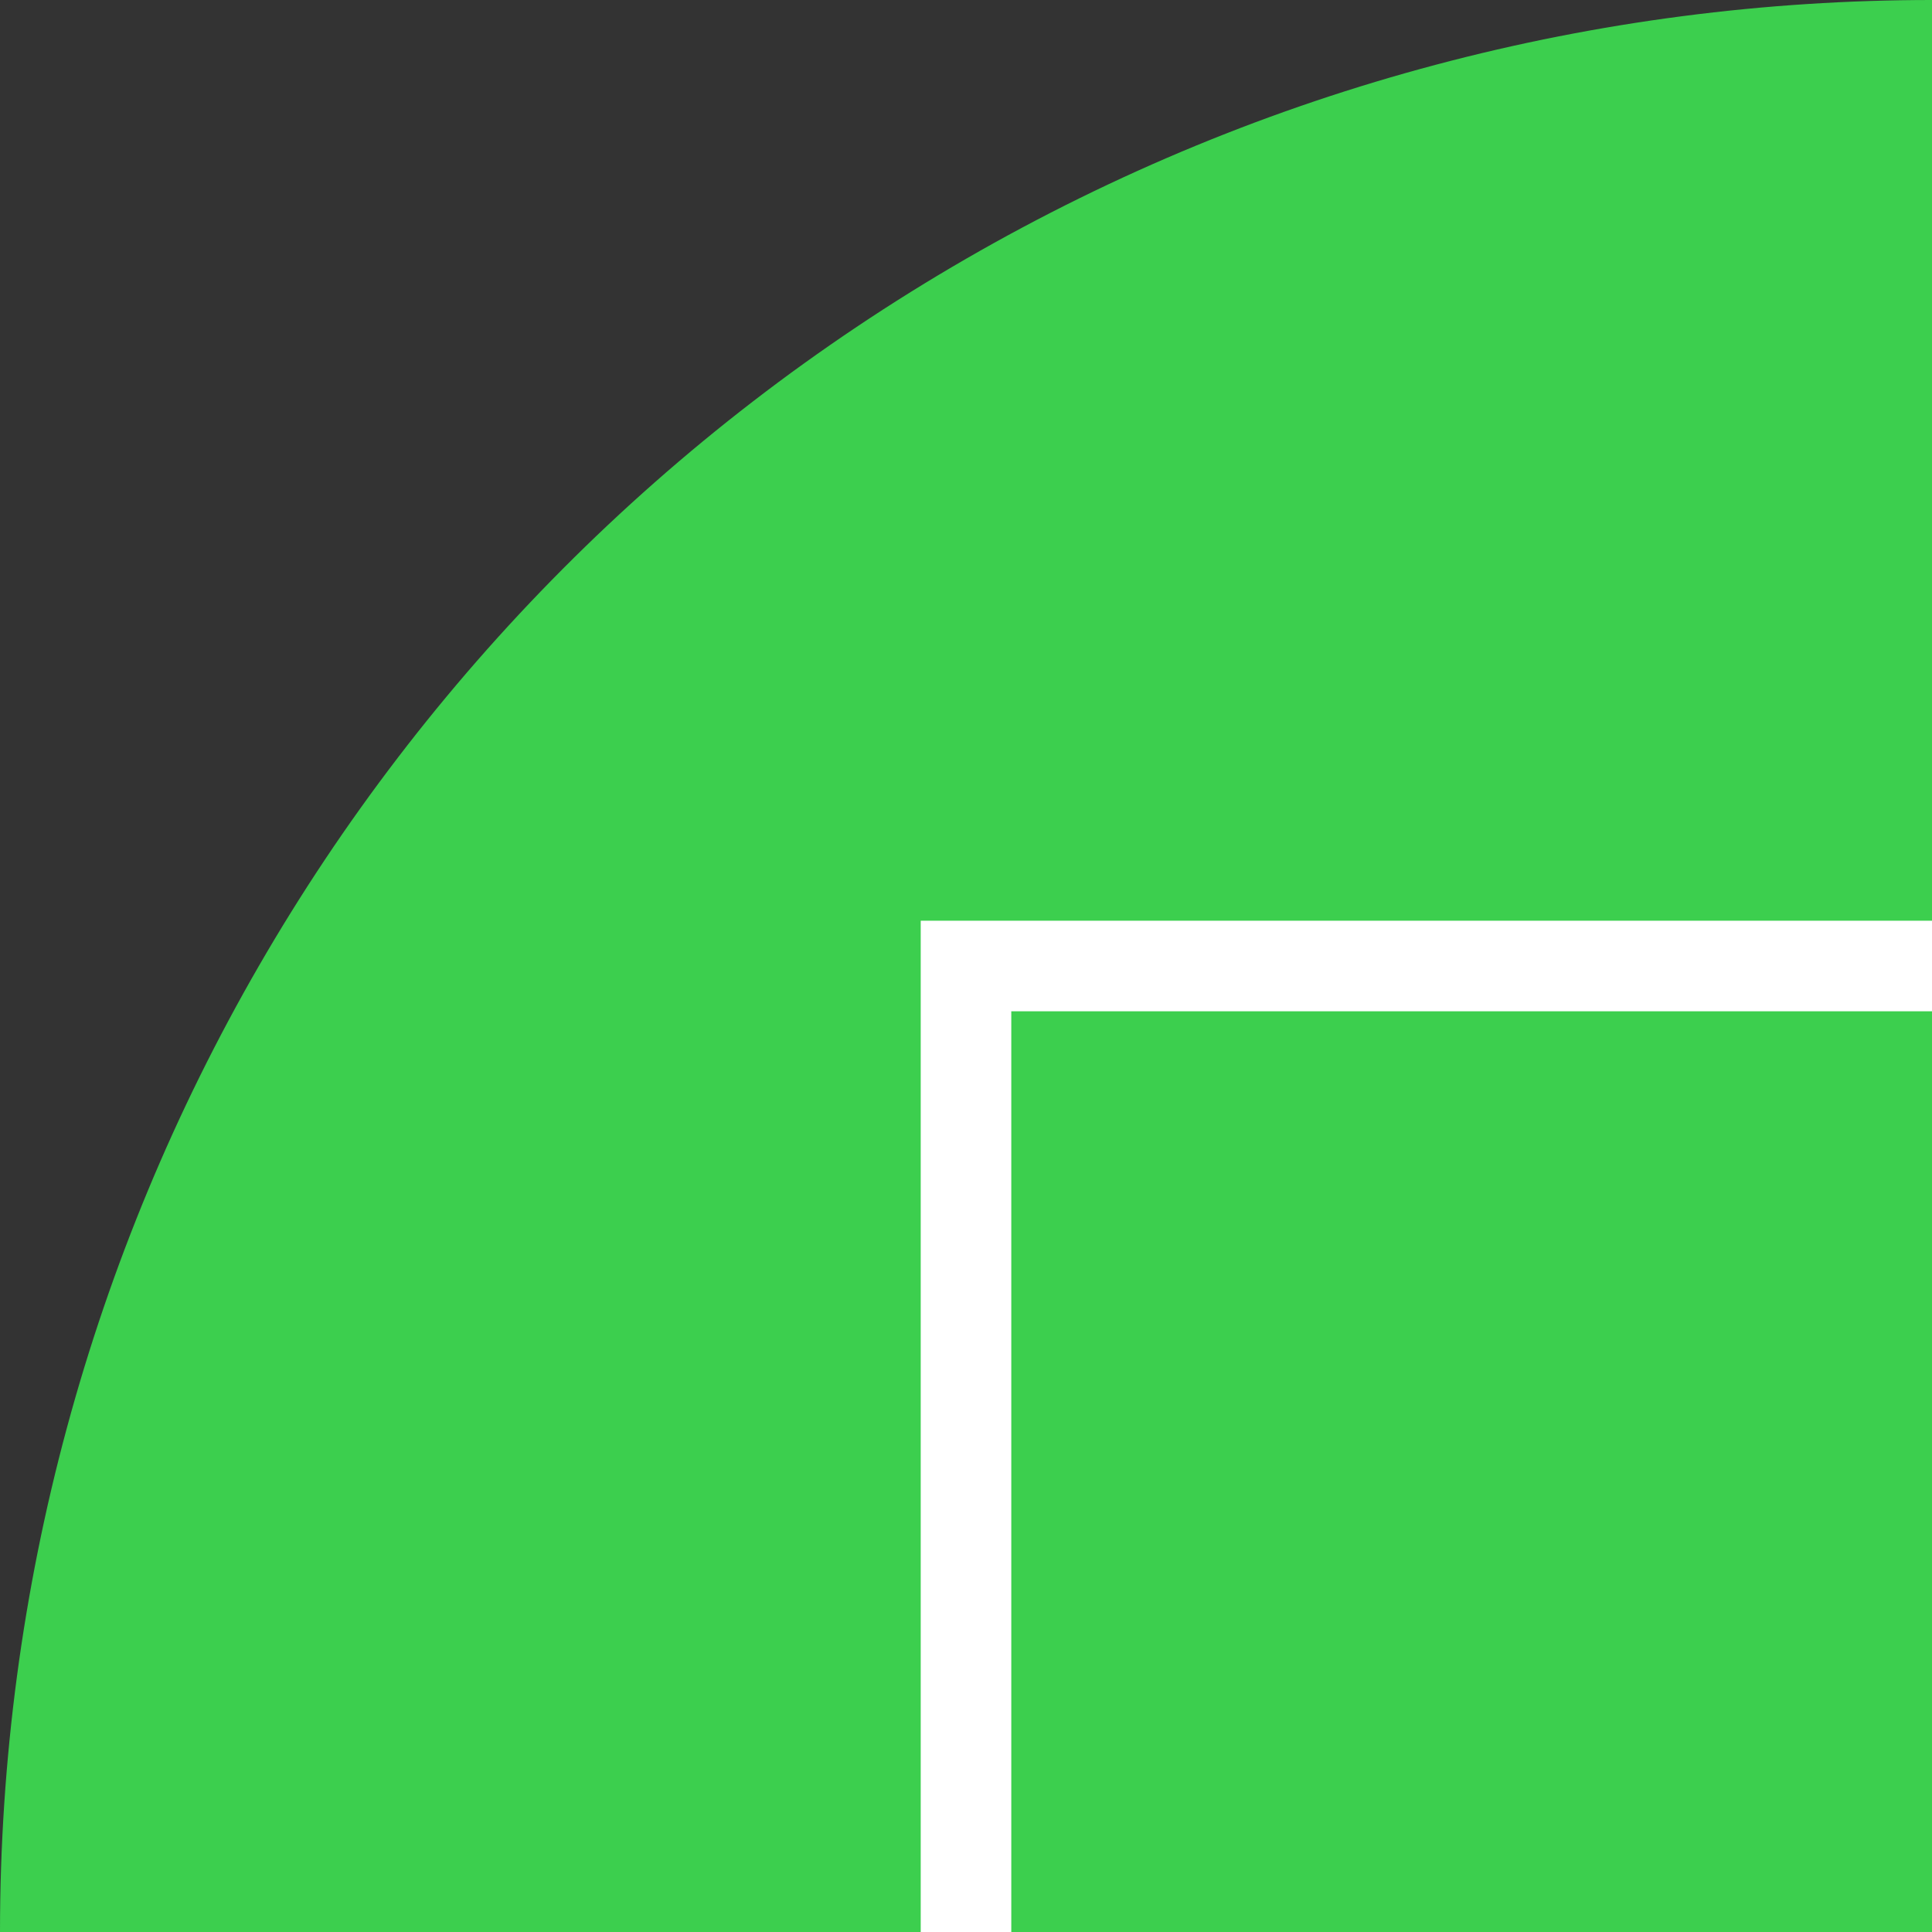 <svg xmlns="http://www.w3.org/2000/svg" height="64" width="64" viewBox="0 0 64 64">
  <rect x="0" y="0" width="64" height="64" fill="#333333" stroke="none"/>
  <circle cx="64" cy="64" r="64" fill="#3CCF4E"/>
  <rect stroke="white" stroke-width="3" height="64" width="64" x="32" y="32" fill="none"/>
</svg>
